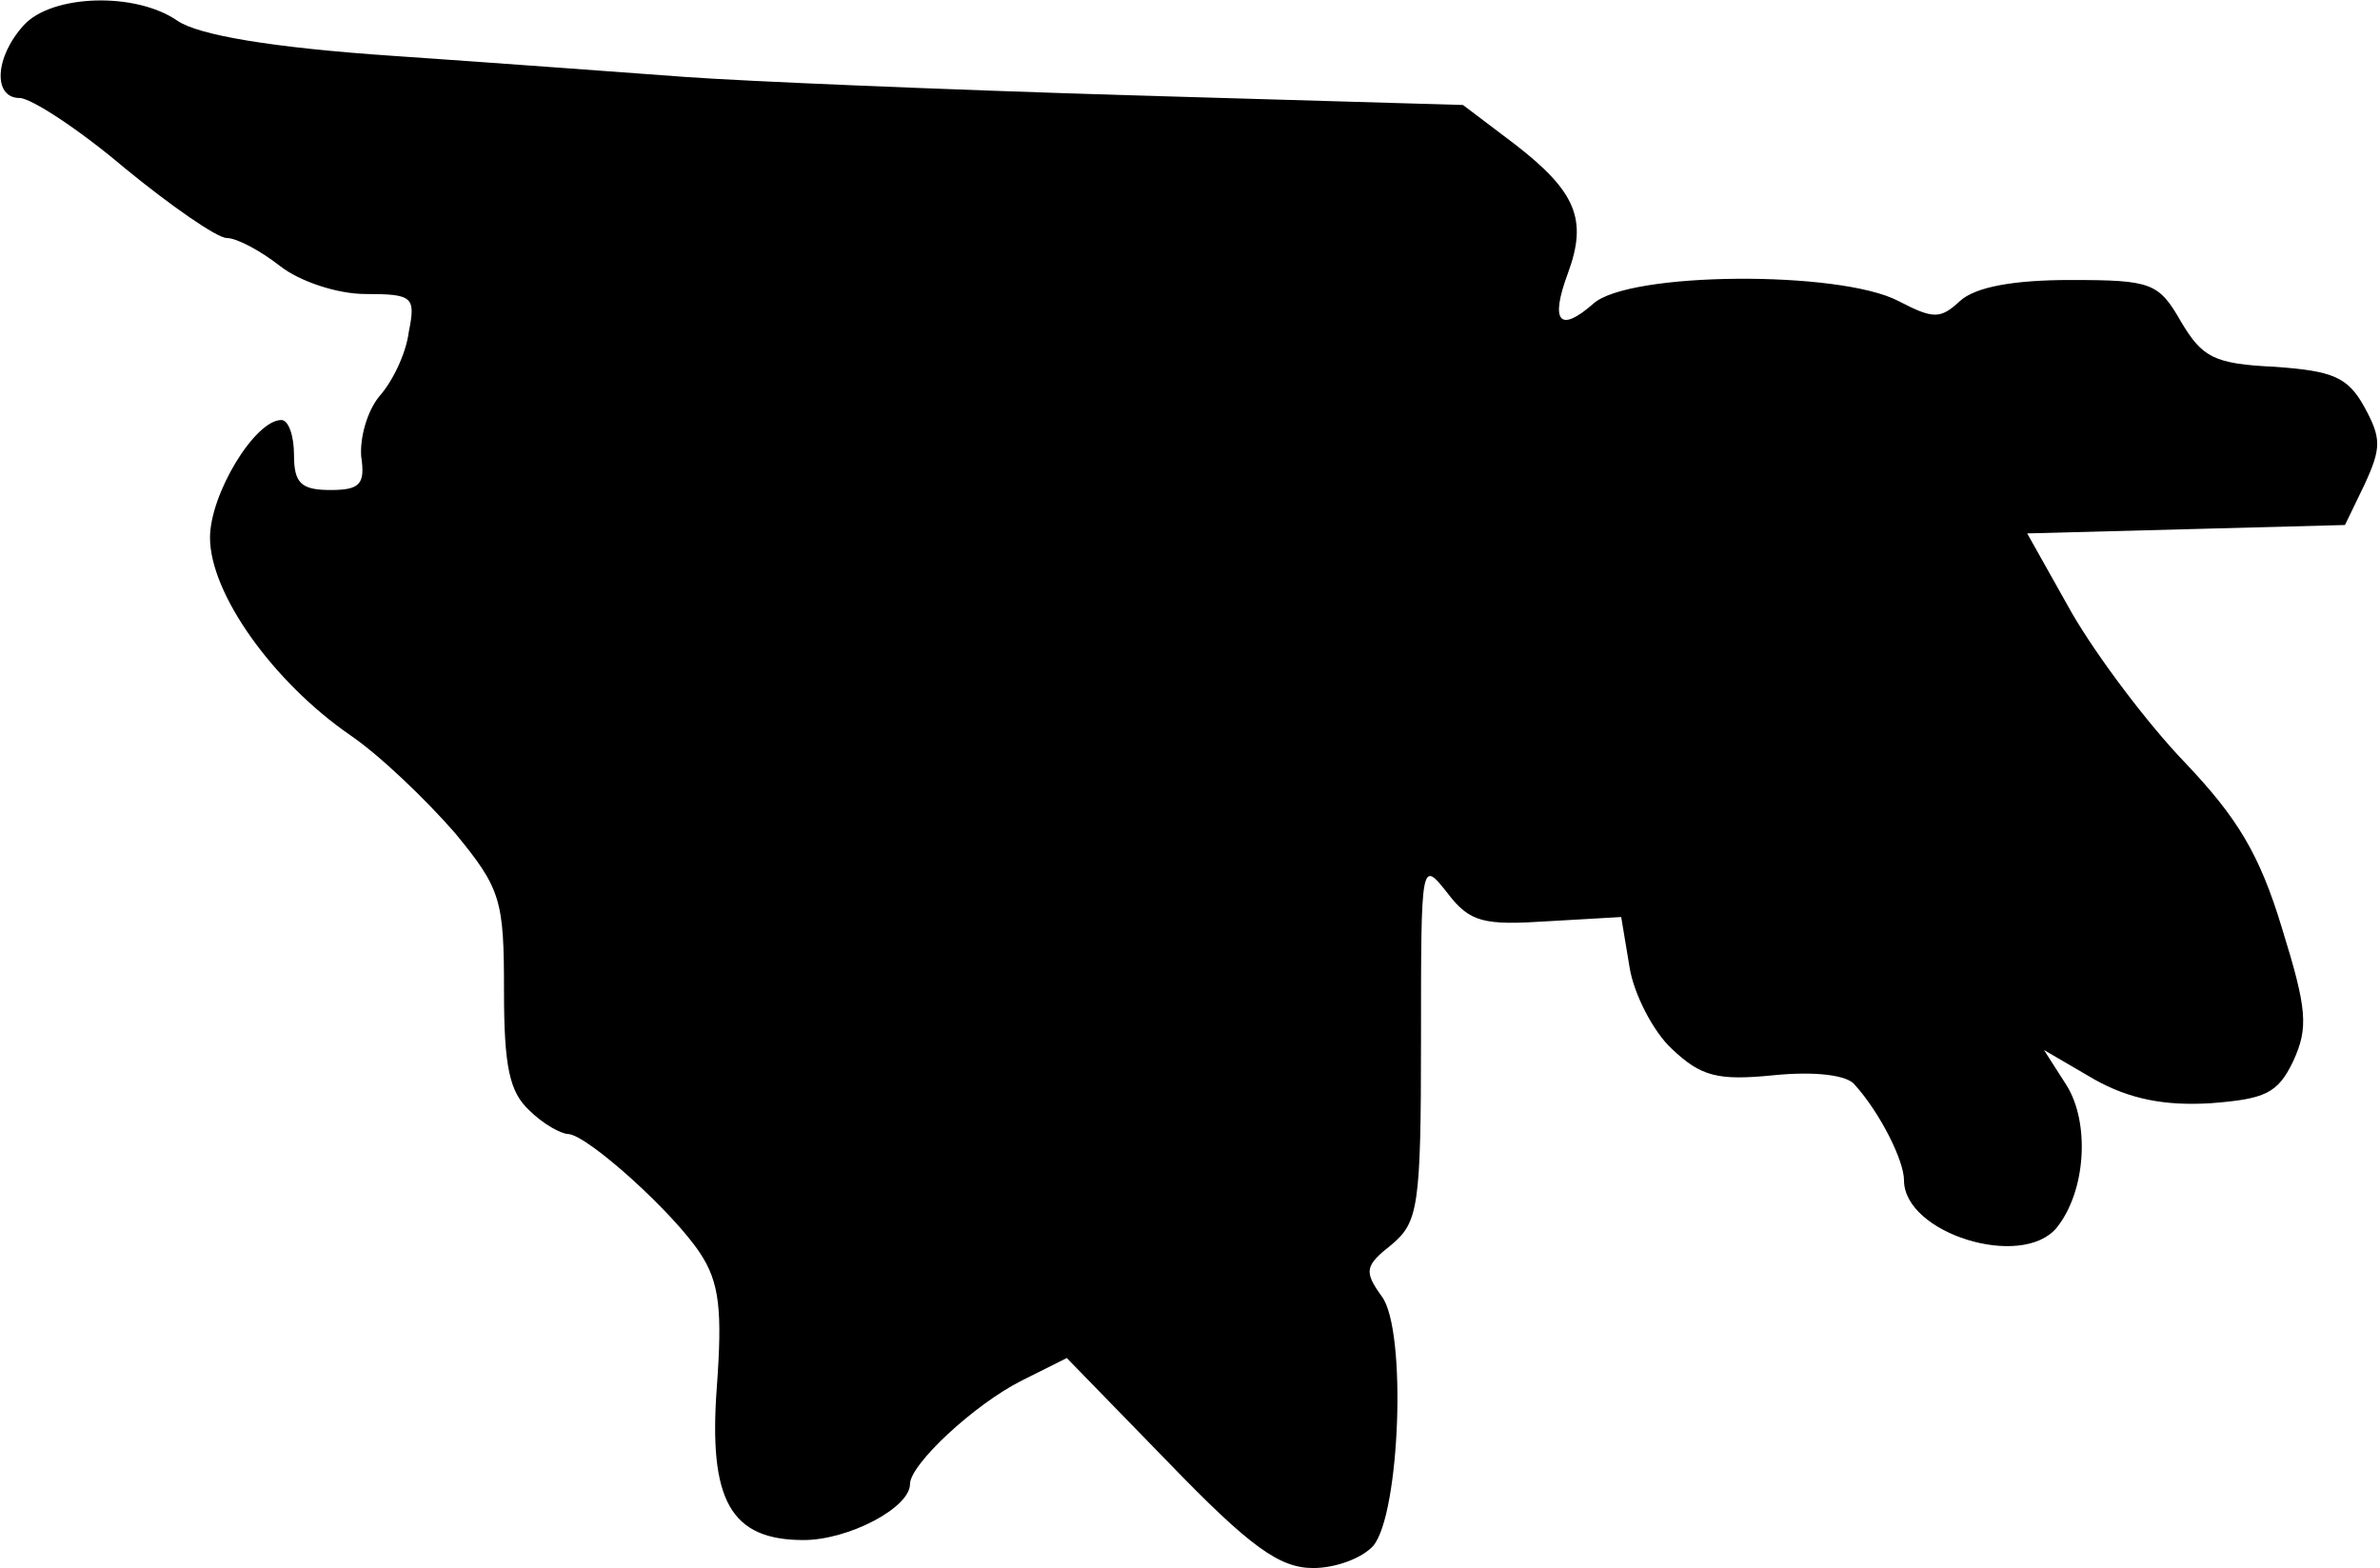 <?xml version="1.0" standalone="no"?>
<!DOCTYPE svg PUBLIC "-//W3C//DTD SVG 20010904//EN"
 "http://www.w3.org/TR/2001/REC-SVG-20010904/DTD/svg10.dtd">
<svg version="1.0" xmlns="http://www.w3.org/2000/svg"
 width="170pt" height="112pt" viewBox="0 0 170 112"
 preserveAspectRatio="xMidYMid meet">
<g transform="translate(0,112) scale(0.1,-0.1)"
fill="#000000" stroke="none">
<path fill="#000000" stroke="none" d="M17 1102 c-21 -23 -22 -52 -3 -52 8 0
42 -22 75 -50 33 -27 66 -50 73 -50 7 0 24 -9 38 -20 14 -11 41 -20 61 -20 34
0 36 -2 31 -27 -2 -16 -12 -36 -21 -46 -9 -11 -14 -30 -13 -43 3 -20 -1 -24
-22 -24 -21 0 -26 5 -26 25 0 14 -4 25 -9 25 -19 0 -51 -53 -51 -84 0 -40 45
-103 100 -141 22 -15 55 -47 75 -70 33 -40 35 -48 35 -113 0 -54 4 -72 18 -85
10 -10 23 -17 28 -17 14 -1 75 -56 94 -85 14 -21 16 -41 12 -96 -6 -81 10
-109 62 -109 32 0 76 23 76 40 0 14 46 57 80 74 l32 16 73 -75 c58 -60 79 -75
103 -75 16 0 35 7 43 16 19 23 24 154 6 178 -13 18 -12 22 7 37 19 16 21 27
21 146 0 129 0 129 19 105 16 -21 26 -23 72 -20 l52 3 6 -36 c3 -19 17 -46 30
-58 21 -20 33 -23 73 -19 30 3 53 0 58 -7 18 -20 35 -54 35 -68 0 -38 84 -64
109 -34 21 26 24 75 7 102 l-16 25 36 -21 c25 -14 50 -19 83 -17 39 3 48 7 59
30 11 24 10 37 -8 95 -16 53 -32 79 -69 118 -27 28 -63 76 -81 107 l-32 57
114 3 113 3 14 29 c12 26 12 33 0 55 -12 22 -23 26 -64 29 -44 2 -52 7 -67 32
-16 28 -21 30 -79 30 -41 0 -68 -5 -79 -15 -14 -13 -19 -13 -44 0 -42 22 -193
21 -218 -2 -24 -21 -31 -13 -18 22 14 38 6 58 -38 92 l-37 28 -240 7 c-132 4
-274 10 -315 13 -41 3 -135 10 -208 15 -89 6 -140 15 -155 25 -30 21 -90 19
-110 -3z"/>
</g>
</svg>
